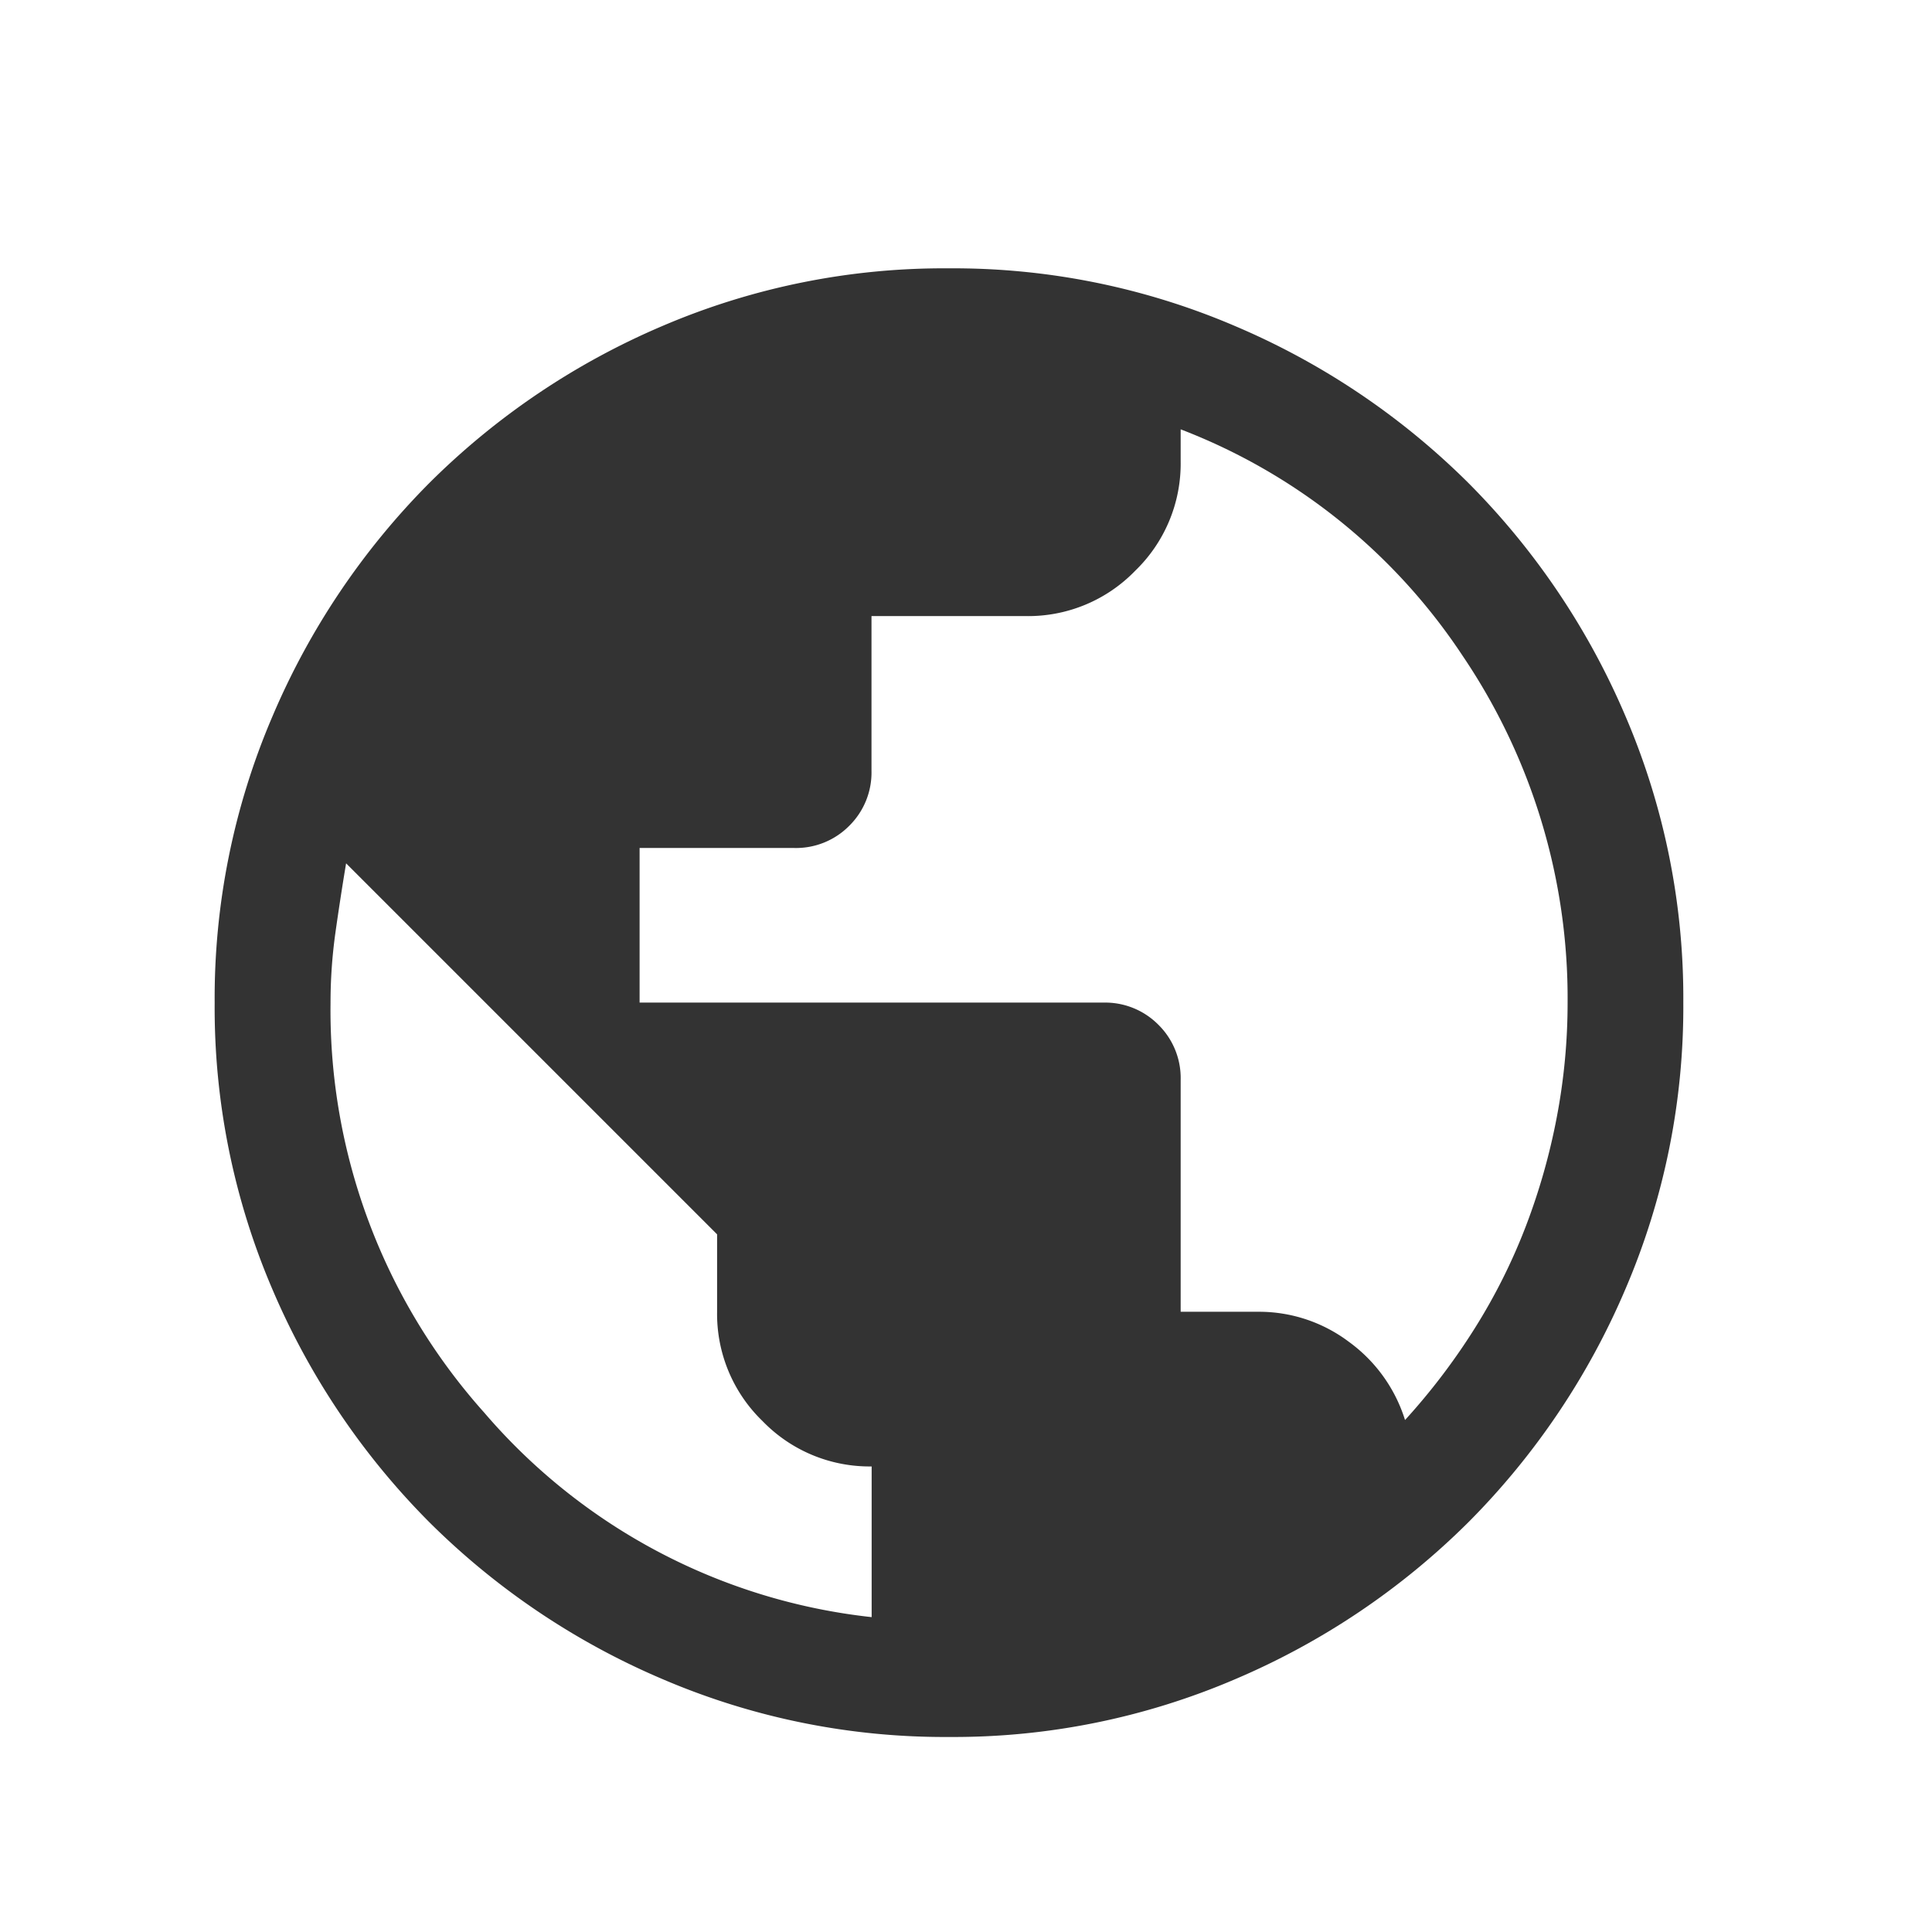 <svg xmlns="http://www.w3.org/2000/svg" width="36" height="36" viewBox="0 0 36 36">
  <g id="timezone" transform="translate(-29 -420.145)">
    <rect id="Rectangle_3948" data-name="Rectangle 3948" width="36" height="36" transform="translate(29 420.145)" fill="#8087b7" opacity="0"/>
    <path id="Path_10523" data-name="Path 10523" d="M113.685-832.634a13.33,13.33,0,0,1-5.337-1.077A13.82,13.82,0,0,1,104-836.636a13.817,13.817,0,0,1-2.926-4.344A13.317,13.317,0,0,1,100-846.315a13.33,13.33,0,0,1,1.077-5.337A13.821,13.821,0,0,1,104-856a13.819,13.819,0,0,1,4.344-2.926A13.318,13.318,0,0,1,113.68-860a13.329,13.329,0,0,1,5.337,1.077A13.82,13.82,0,0,1,123.362-856a13.818,13.818,0,0,1,2.926,4.344,13.317,13.317,0,0,1,1.078,5.335,13.33,13.33,0,0,1-1.077,5.337,13.821,13.821,0,0,1-2.924,4.345,13.82,13.82,0,0,1-4.344,2.926A13.317,13.317,0,0,1,113.685-832.634Zm-1.443-2.232v-2.809a2.774,2.774,0,0,1-2.034-.846,2.774,2.774,0,0,1-.846-2.034V-842l-6.913-6.913q-.108.648-.2,1.3a9.412,9.412,0,0,0-.09,1.3,11.244,11.244,0,0,0,2.863,7.634A11.085,11.085,0,0,0,112.243-834.867Zm9.938-3.673a12.086,12.086,0,0,0,1.3-1.71,10.894,10.894,0,0,0,.954-1.908,11.915,11.915,0,0,0,.576-2.034,11.378,11.378,0,0,0,.2-2.125,11.384,11.384,0,0,0-1.956-6.464A11.029,11.029,0,0,0,118-857v.6a2.774,2.774,0,0,1-.846,2.034,2.774,2.774,0,0,1-2.034.846h-2.881v2.881a1.394,1.394,0,0,1-.414,1.026,1.394,1.394,0,0,1-1.026.414h-2.881v2.881h8.642a1.394,1.394,0,0,1,1.026.414,1.394,1.394,0,0,1,.414,1.026v4.321h1.44a2.781,2.781,0,0,1,1.692.558A2.847,2.847,0,0,1,122.181-838.539Z" transform="translate(-67 1285.145)" fill="#333"/>
  </g>
</svg>
